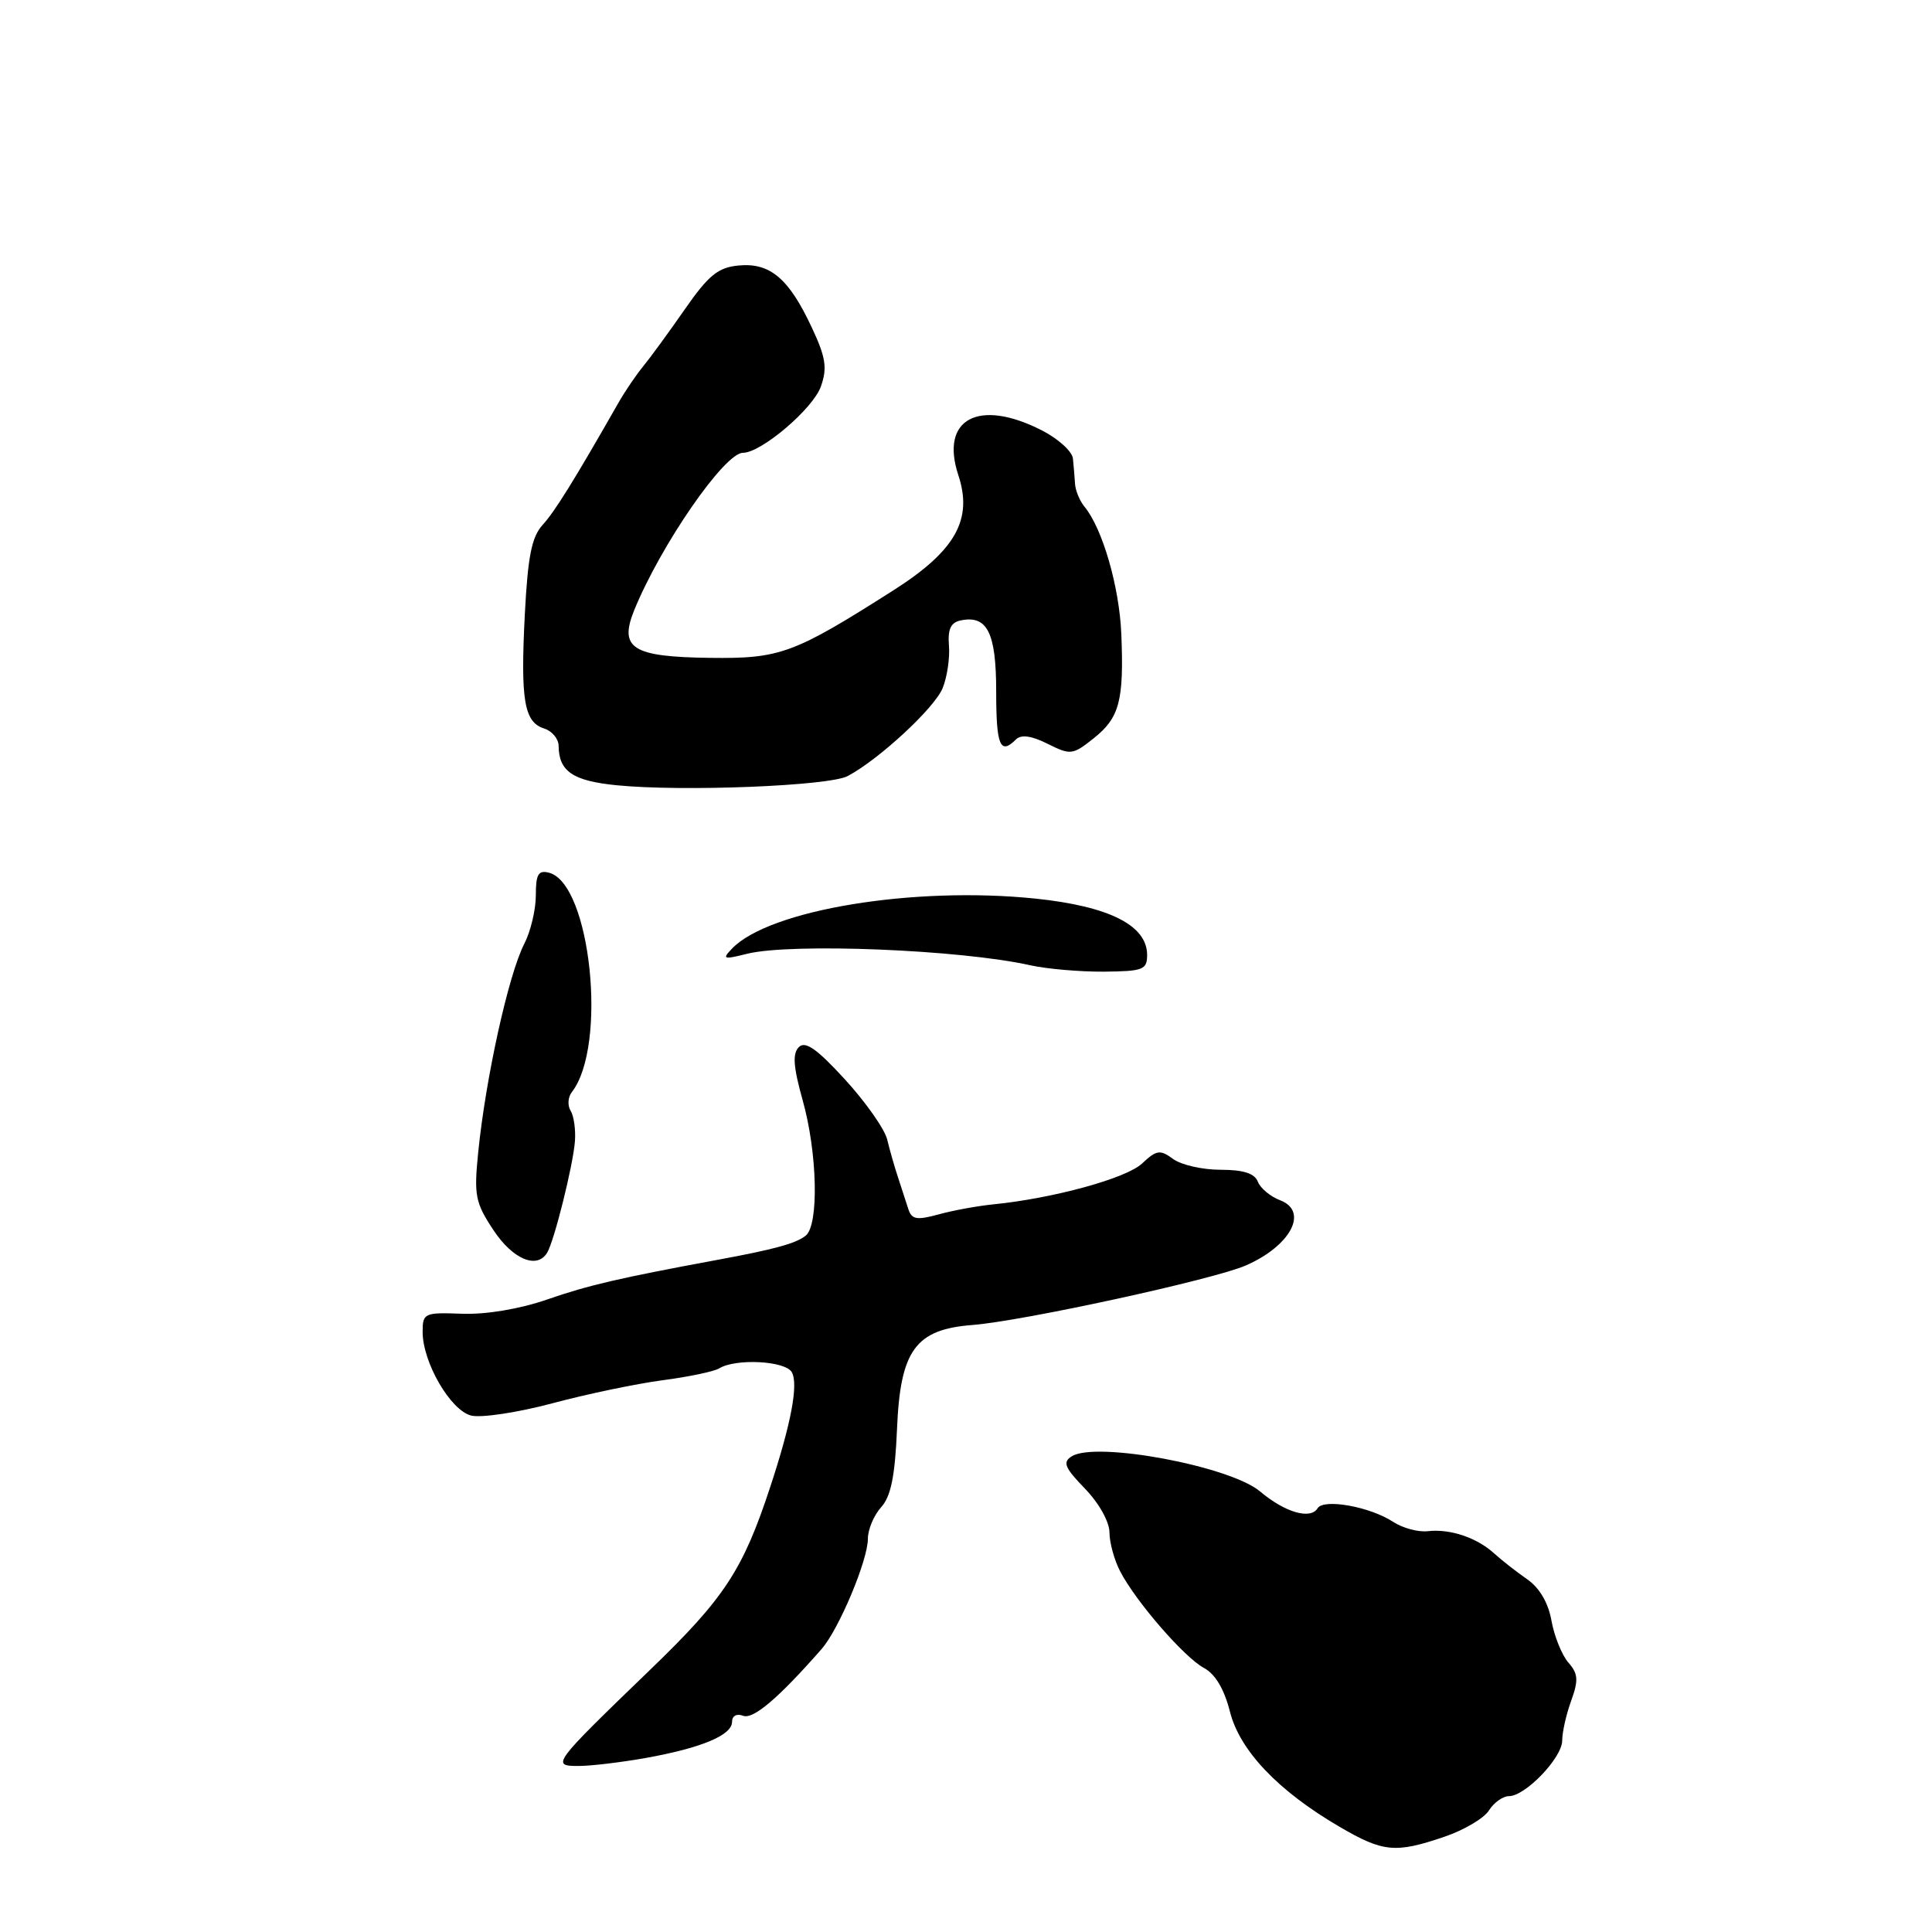 <?xml version="1.0" encoding="UTF-8" standalone="no"?>
<!DOCTYPE svg PUBLIC "-//W3C//DTD SVG 1.1//EN" "http://www.w3.org/Graphics/SVG/1.1/DTD/svg11.dtd" >
<svg xmlns="http://www.w3.org/2000/svg" xmlns:xlink="http://www.w3.org/1999/xlink" version="1.1" viewBox="0 0 256 256">
 <g >
 <path fill="currentColor"
d=" M 191.39 243.38 C 193.99 242.50 196.66 240.92 197.30 239.88 C 197.95 238.85 199.14 238.00 199.94 238.00 C 202.12 238.00 207.00 232.91 207.00 230.63 C 207.00 229.54 207.53 227.16 208.19 225.36 C 209.18 222.62 209.11 221.77 207.81 220.29 C 206.96 219.30 205.95 216.82 205.58 214.76 C 205.16 212.38 203.99 210.39 202.36 209.26 C 200.96 208.29 199.00 206.76 198.00 205.85 C 195.71 203.75 192.15 202.55 189.19 202.89 C 187.93 203.04 185.86 202.48 184.59 201.65 C 181.53 199.64 175.40 198.54 174.59 199.85 C 173.64 201.39 170.27 200.41 166.96 197.62 C 162.96 194.26 145.21 190.95 142.01 192.97 C 140.77 193.75 141.07 194.47 143.76 197.25 C 145.62 199.17 147.00 201.64 147.01 203.05 C 147.01 204.40 147.65 206.72 148.43 208.22 C 150.54 212.26 156.93 219.62 159.54 221.02 C 161.03 221.82 162.22 223.83 162.97 226.79 C 164.27 231.96 169.36 237.31 177.50 242.06 C 183.28 245.44 184.91 245.59 191.39 243.38 Z  M 85.57 232.94 C 92.97 231.61 97.00 229.92 97.00 228.15 C 97.00 227.36 97.62 227.02 98.47 227.35 C 99.81 227.86 103.17 225.00 108.87 218.50 C 111.16 215.88 115.00 206.74 115.00 203.89 C 115.00 202.66 115.79 200.79 116.75 199.72 C 118.05 198.29 118.59 195.62 118.86 189.34 C 119.29 178.92 121.30 176.15 128.83 175.57 C 135.49 175.06 160.83 169.54 165.08 167.68 C 171.04 165.07 173.45 160.50 169.62 159.04 C 168.33 158.55 167.00 157.44 166.67 156.58 C 166.25 155.48 164.75 155.00 161.72 155.00 C 159.34 155.00 156.51 154.36 155.44 153.57 C 153.72 152.30 153.25 152.37 151.32 154.18 C 149.22 156.14 139.60 158.78 131.65 159.58 C 129.53 159.79 126.25 160.39 124.35 160.92 C 121.45 161.71 120.80 161.59 120.35 160.18 C 120.05 159.26 119.44 157.38 118.99 156.00 C 118.53 154.62 117.89 152.38 117.56 151.00 C 117.23 149.62 114.72 146.05 111.98 143.05 C 108.24 138.97 106.71 137.89 105.85 138.75 C 104.99 139.61 105.12 141.36 106.35 145.76 C 108.32 152.76 108.53 162.34 106.75 163.74 C 105.45 164.77 102.60 165.55 95.00 166.95 C 82.04 169.35 77.98 170.29 72.50 172.19 C 68.86 173.45 64.43 174.19 61.25 174.08 C 56.22 173.89 56.00 173.99 56.00 176.48 C 56.00 180.52 59.69 186.88 62.43 187.57 C 63.75 187.90 68.59 187.17 73.17 185.95 C 77.75 184.72 84.33 183.35 87.79 182.89 C 91.25 182.44 94.62 181.73 95.29 181.32 C 97.48 179.97 104.08 180.31 104.92 181.83 C 105.81 183.41 104.84 188.60 102.07 197.00 C 98.44 208.04 96.00 211.76 86.15 221.25 C 73.15 233.80 73.00 234.00 76.69 234.00 C 78.31 234.00 82.30 233.52 85.57 232.94 Z  M 72.49 166.01 C 73.42 164.52 75.94 154.41 76.18 151.24 C 76.30 149.70 76.04 147.87 75.61 147.18 C 75.18 146.48 75.25 145.37 75.77 144.71 C 80.52 138.62 78.28 117.09 72.75 115.64 C 71.33 115.27 71.00 115.84 71.00 118.64 C 71.00 120.54 70.31 123.43 69.47 125.06 C 67.39 129.09 64.35 142.83 63.36 152.74 C 62.79 158.39 62.98 159.37 65.38 162.99 C 67.93 166.85 71.13 168.21 72.49 166.01 Z  M 152.00 126.54 C 152.00 122.62 146.99 120.09 137.21 119.07 C 121.07 117.40 101.94 120.55 97.00 125.69 C 95.65 127.10 95.84 127.17 99.00 126.38 C 104.85 124.93 127.25 125.83 136.50 127.90 C 138.70 128.39 143.09 128.77 146.25 128.75 C 151.46 128.70 152.00 128.50 152.00 126.54 Z  M 112.33 102.83 C 116.50 100.61 123.84 93.81 124.91 91.17 C 125.50 89.70 125.88 87.17 125.74 85.54 C 125.57 83.37 125.98 82.48 127.30 82.21 C 130.82 81.48 132.00 83.83 132.00 91.62 C 132.00 98.80 132.52 100.08 134.62 97.98 C 135.30 97.30 136.66 97.48 138.82 98.56 C 141.86 100.08 142.14 100.04 144.93 97.82 C 148.34 95.11 148.94 92.84 148.58 84.00 C 148.32 77.75 146.08 70.01 143.70 67.14 C 143.08 66.39 142.51 65.03 142.45 64.14 C 142.39 63.24 142.27 61.72 142.17 60.77 C 142.08 59.82 140.22 58.13 138.04 57.02 C 129.67 52.75 124.53 55.50 126.98 62.95 C 128.94 68.86 126.60 73.00 118.32 78.26 C 105.16 86.63 103.37 87.29 94.07 87.17 C 83.76 87.04 81.98 85.91 84.05 80.82 C 87.57 72.20 96.00 60.00 98.44 60.00 C 100.87 60.00 107.76 54.14 108.78 51.19 C 109.64 48.74 109.42 47.34 107.55 43.36 C 104.53 36.90 102.03 34.78 97.87 35.18 C 95.14 35.44 93.89 36.46 90.73 41.00 C 88.63 44.02 86.14 47.43 85.20 48.57 C 84.27 49.71 82.83 51.83 82.00 53.28 C 76.05 63.71 73.53 67.76 71.91 69.54 C 70.45 71.14 69.94 73.70 69.54 81.44 C 68.96 92.80 69.45 95.69 72.10 96.53 C 73.14 96.86 74.01 97.89 74.02 98.82 C 74.05 102.21 75.89 103.47 81.70 104.05 C 90.43 104.92 109.86 104.15 112.33 102.83 Z "/>
</g>
</svg>